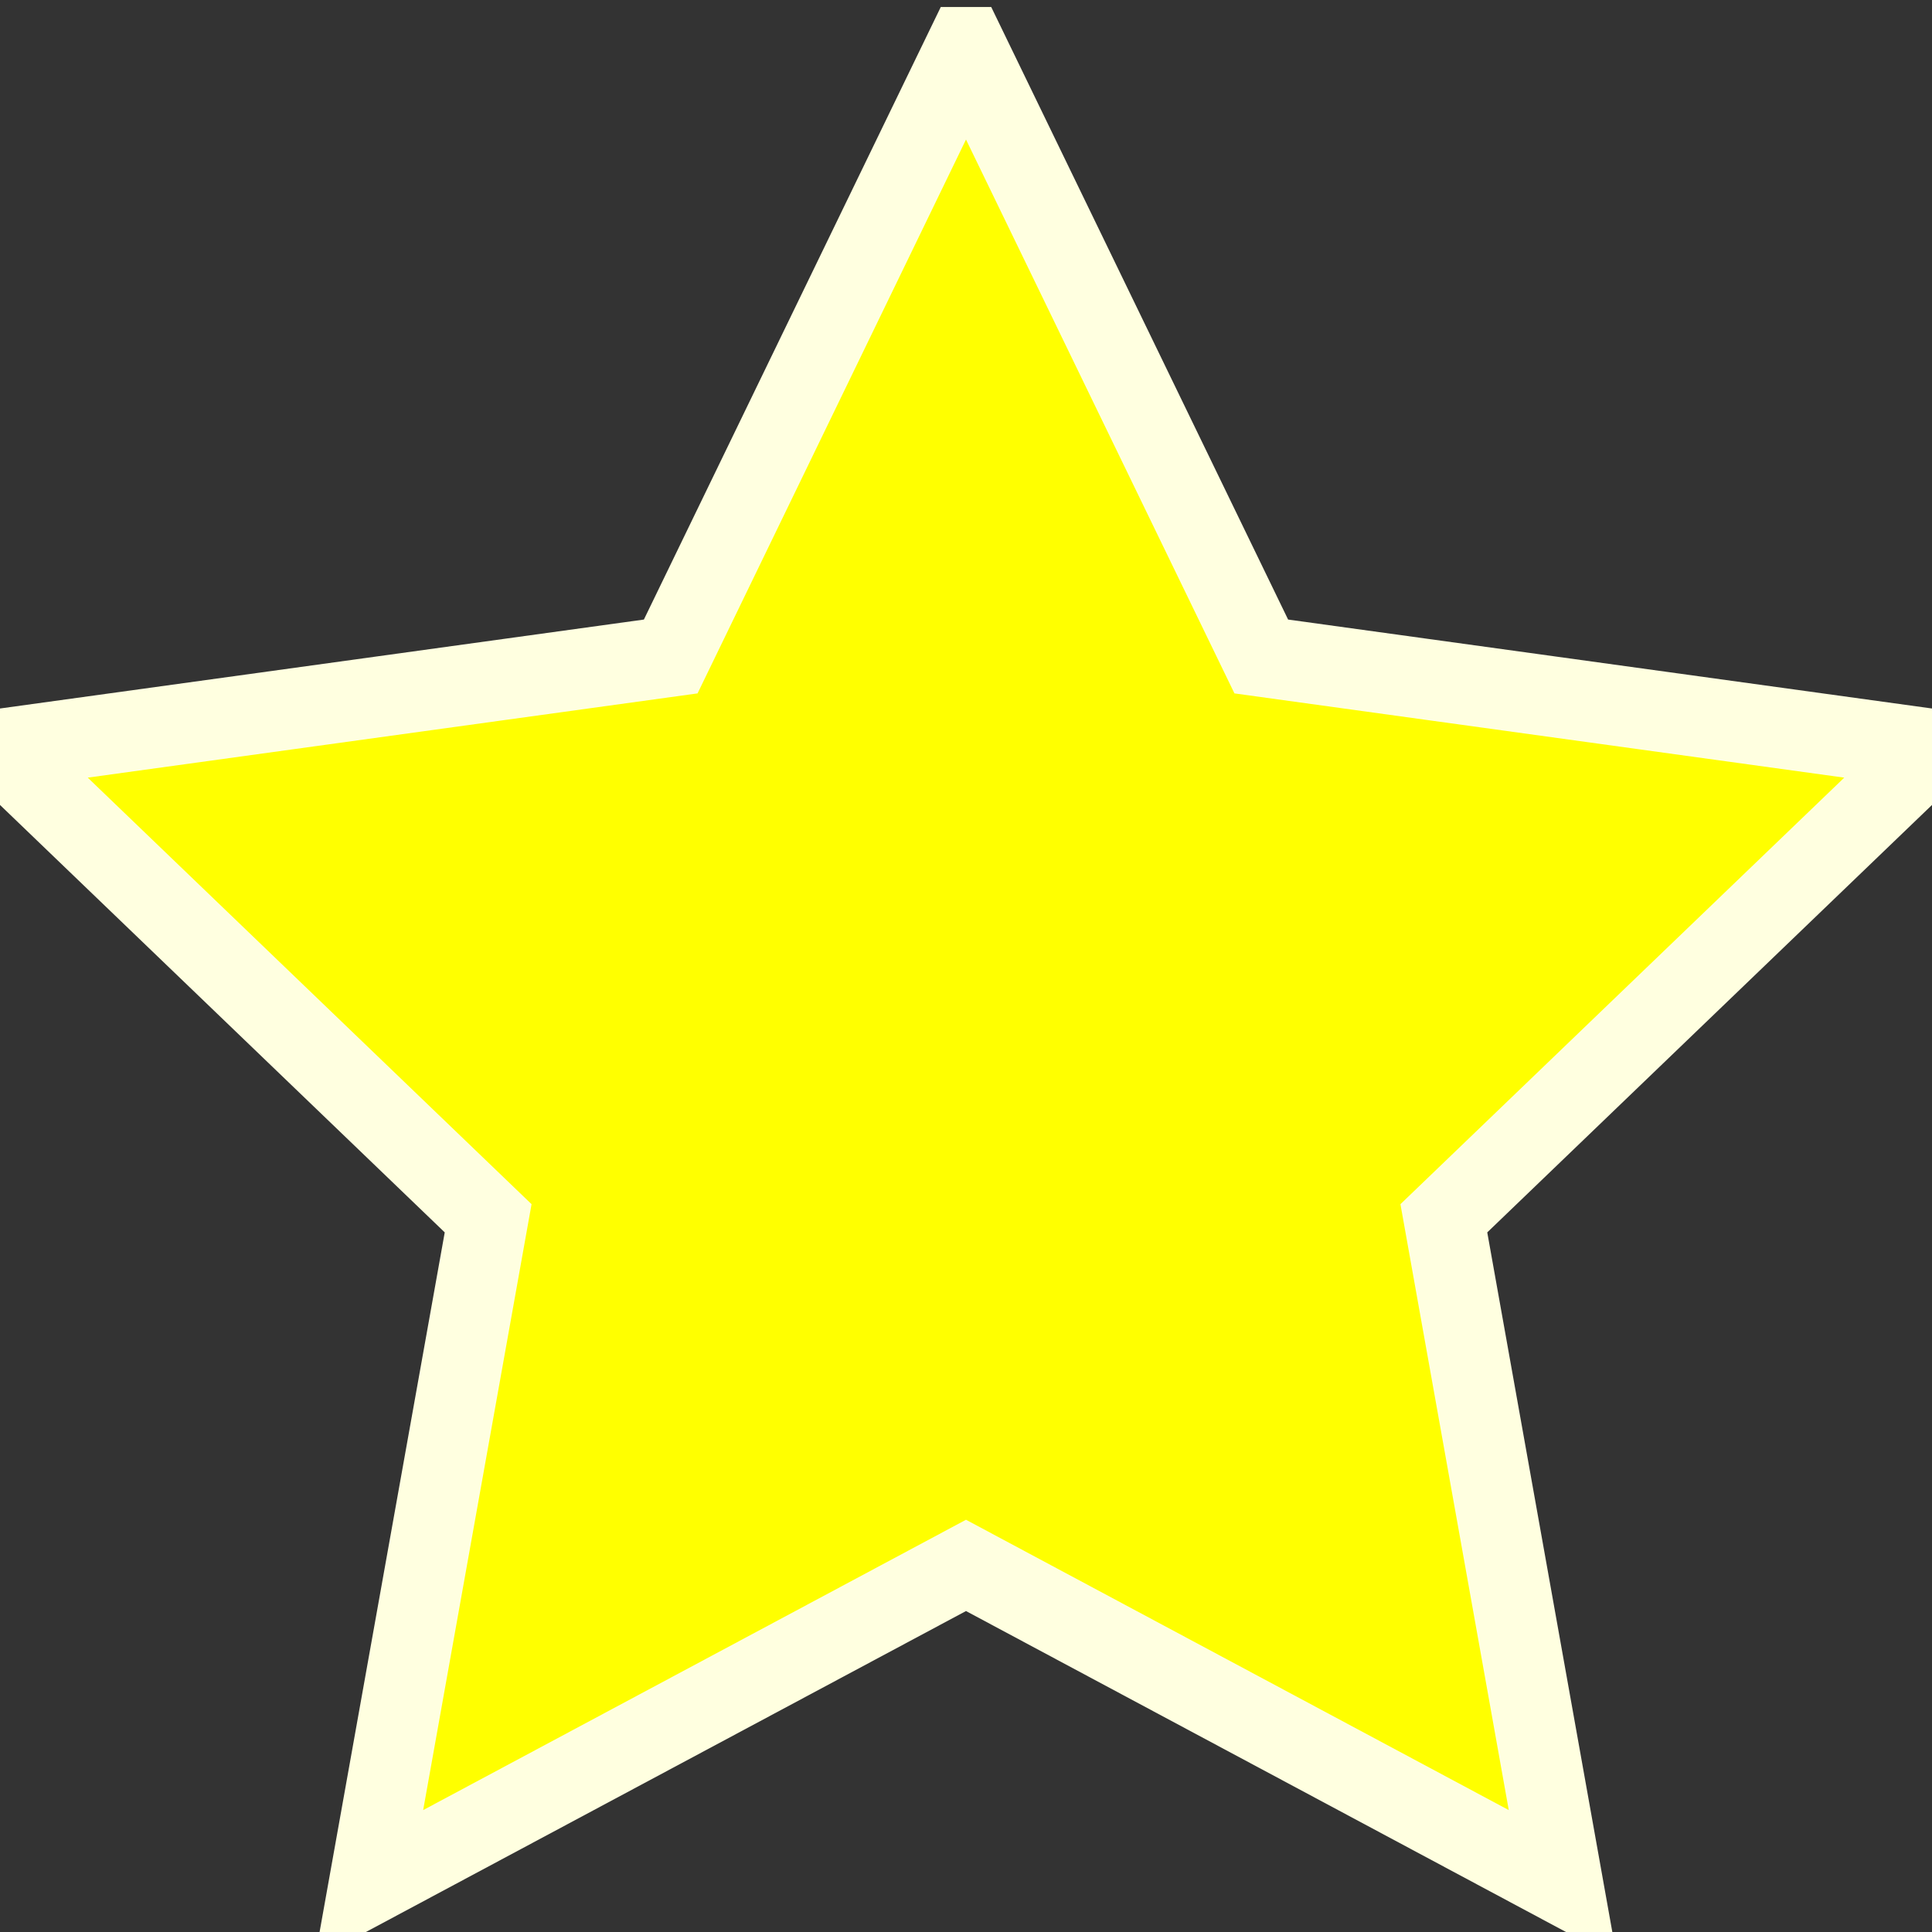 <svg width="24" height="24" xmlns="http://www.w3.org/2000/svg" fill="yellow" stroke="lightyellow">

 <rect width="100%" height="100%" fill="#333333" stroke="none"/>

 <g>
  <title>Layer 1</title>
  <path id="svg_1" d="m12,0.587l3.668,7.568l8.332,1.151l-6.064,5.828l1.48,8.279l-7.416,-3.967l-7.417,3.967l1.481,-8.279l-6.064,-5.828l8.332,-1.151l3.668,-7.568z"/>
 </g>
</svg>